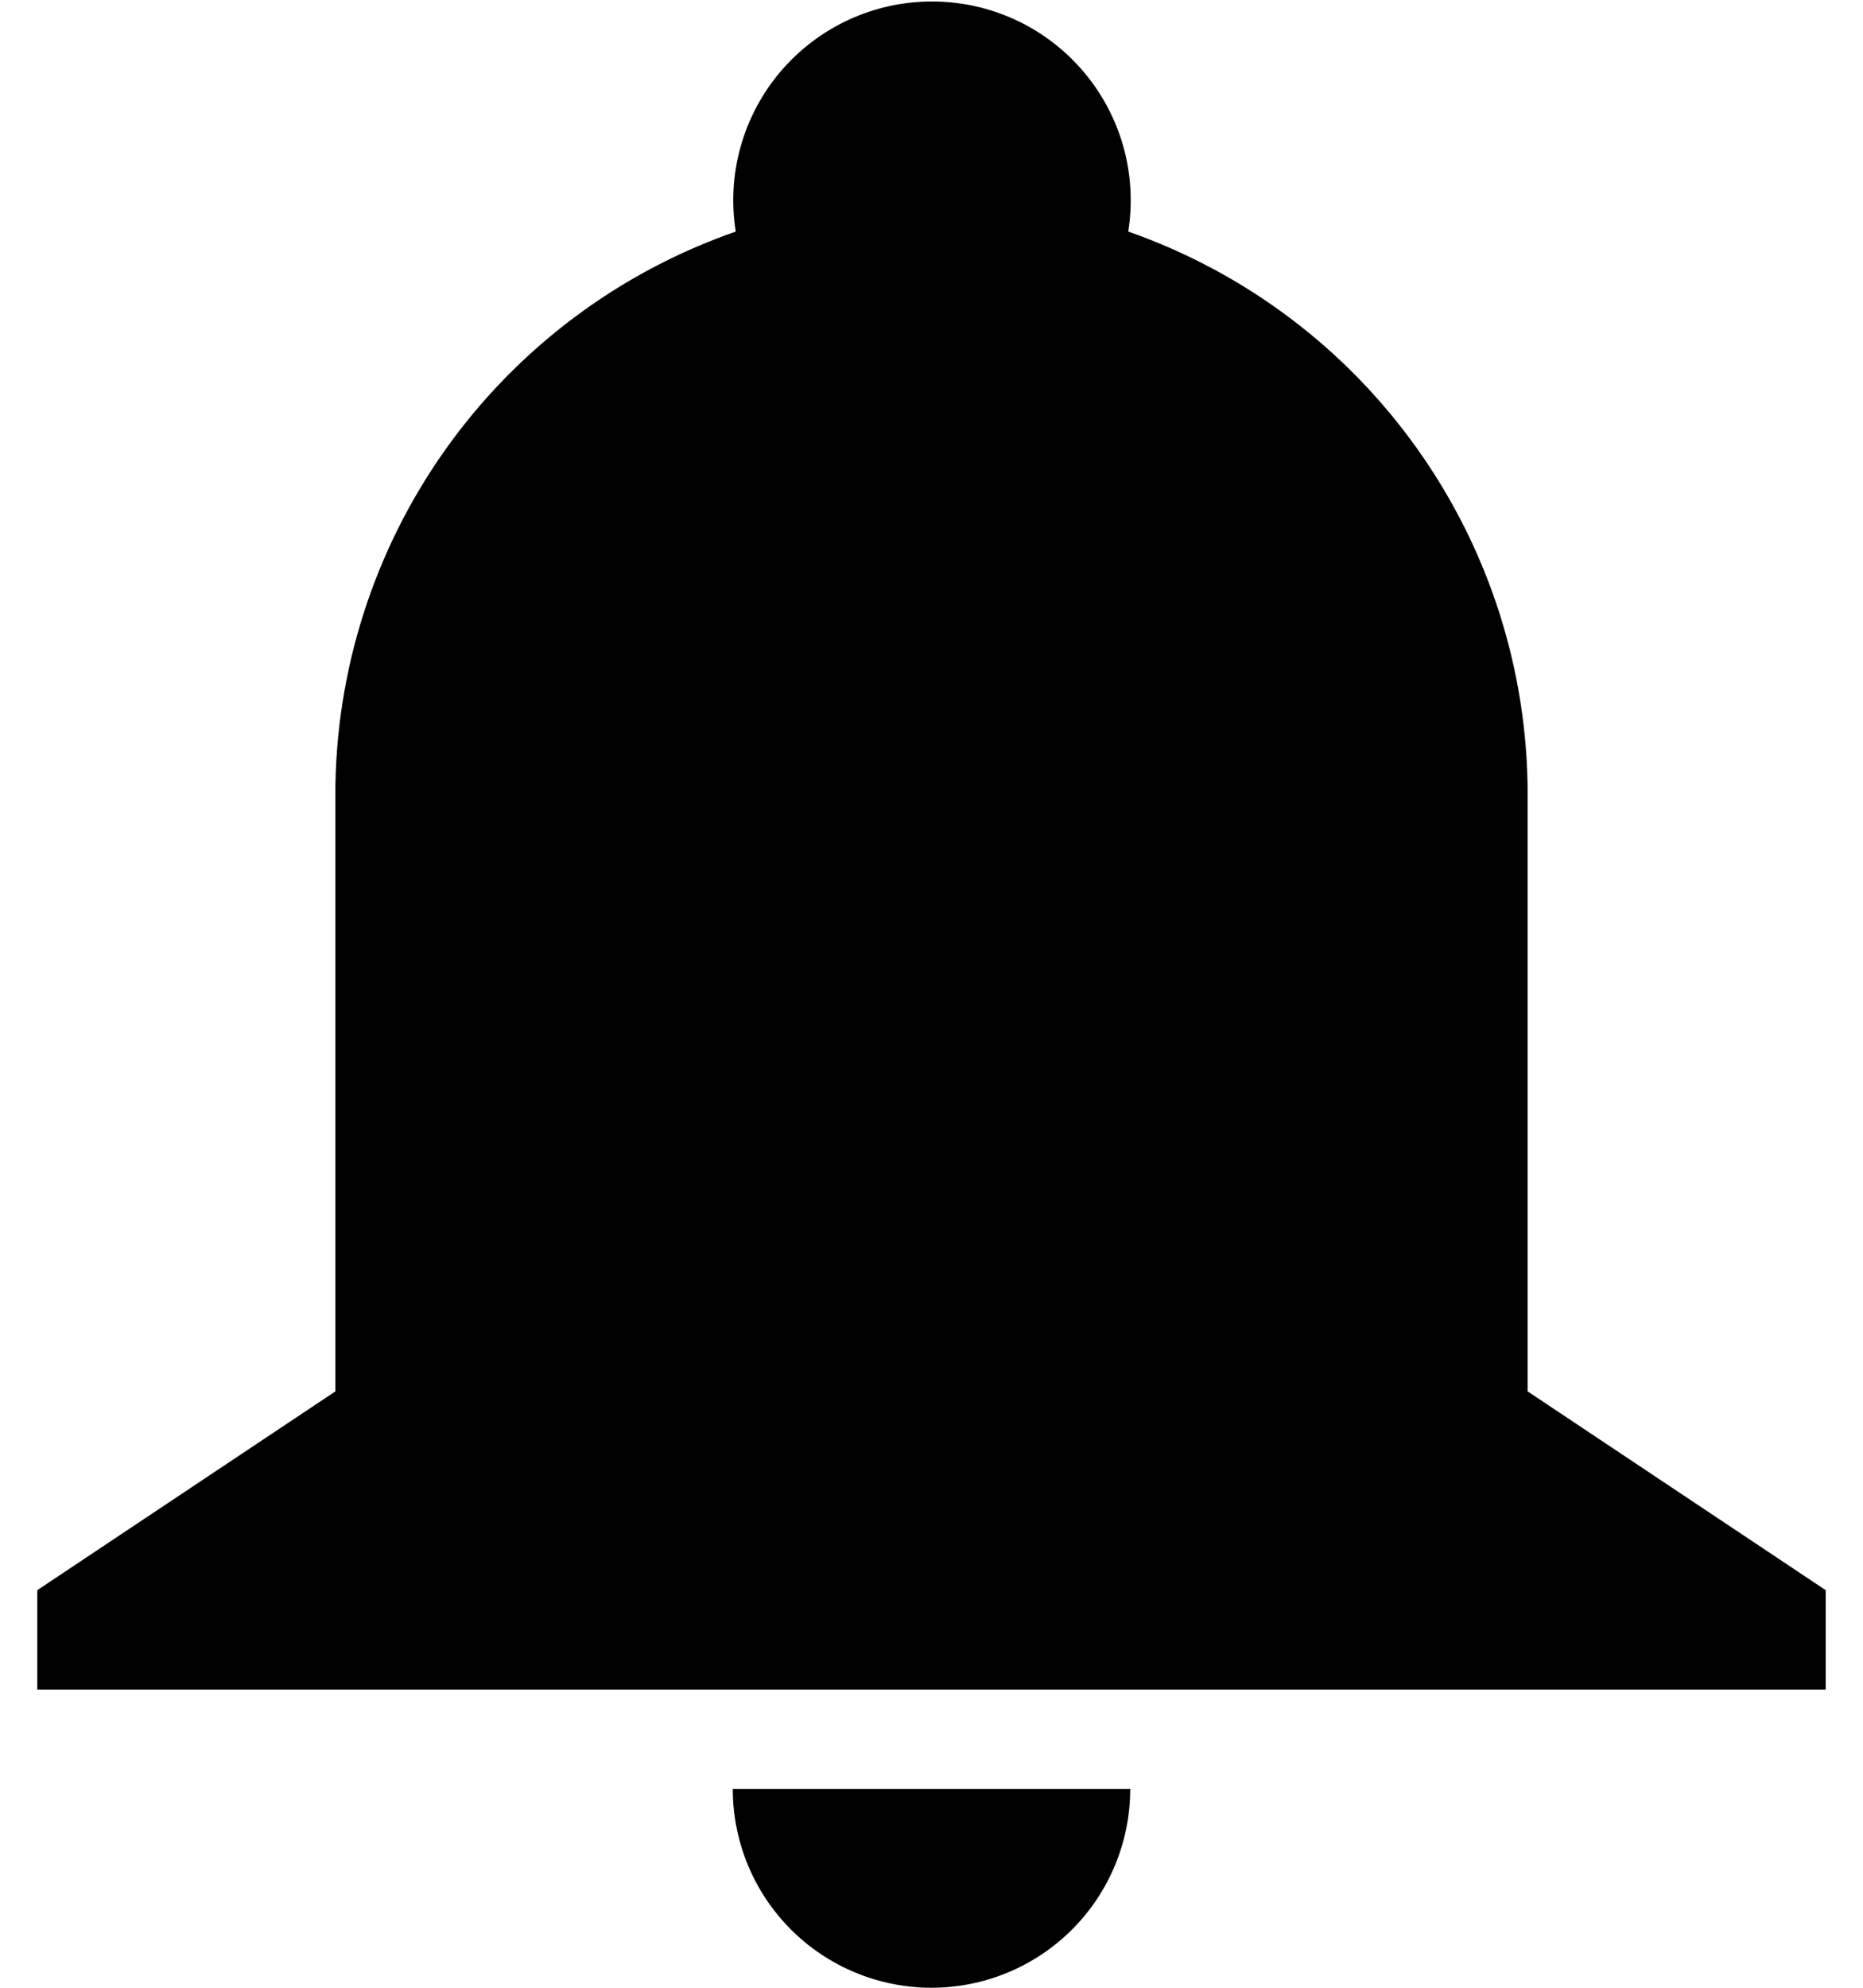 <svg width="30" height="32" viewBox="0 0 30 32" fill="none" xmlns="http://www.w3.org/2000/svg">
<path id="Vector" d="M5.4 12.8C5.399 10.805 6.02 8.86 7.175 7.234C8.331 5.608 9.964 4.383 11.848 3.728C11.775 3.271 11.802 2.803 11.927 2.358C12.053 1.912 12.273 1.499 12.573 1.147C12.874 0.795 13.247 0.512 13.667 0.318C14.088 0.124 14.545 0.024 15.008 0.024C15.471 0.024 15.928 0.124 16.349 0.318C16.769 0.512 17.142 0.795 17.442 1.147C17.743 1.499 17.963 1.912 18.089 2.358C18.214 2.803 18.241 3.271 18.168 3.728C20.049 4.386 21.679 5.612 22.831 7.238C23.984 8.863 24.602 10.807 24.6 12.8V22.4L29.4 25.6V27.2H0.6V25.6L5.4 22.4V12.8ZM18.2 28.8C18.2 29.649 17.863 30.463 17.263 31.063C16.663 31.663 15.849 32 15 32C14.151 32 13.337 31.663 12.737 31.063C12.137 30.463 11.8 29.649 11.8 28.8H18.2Z" fill="black"/>
</svg>
